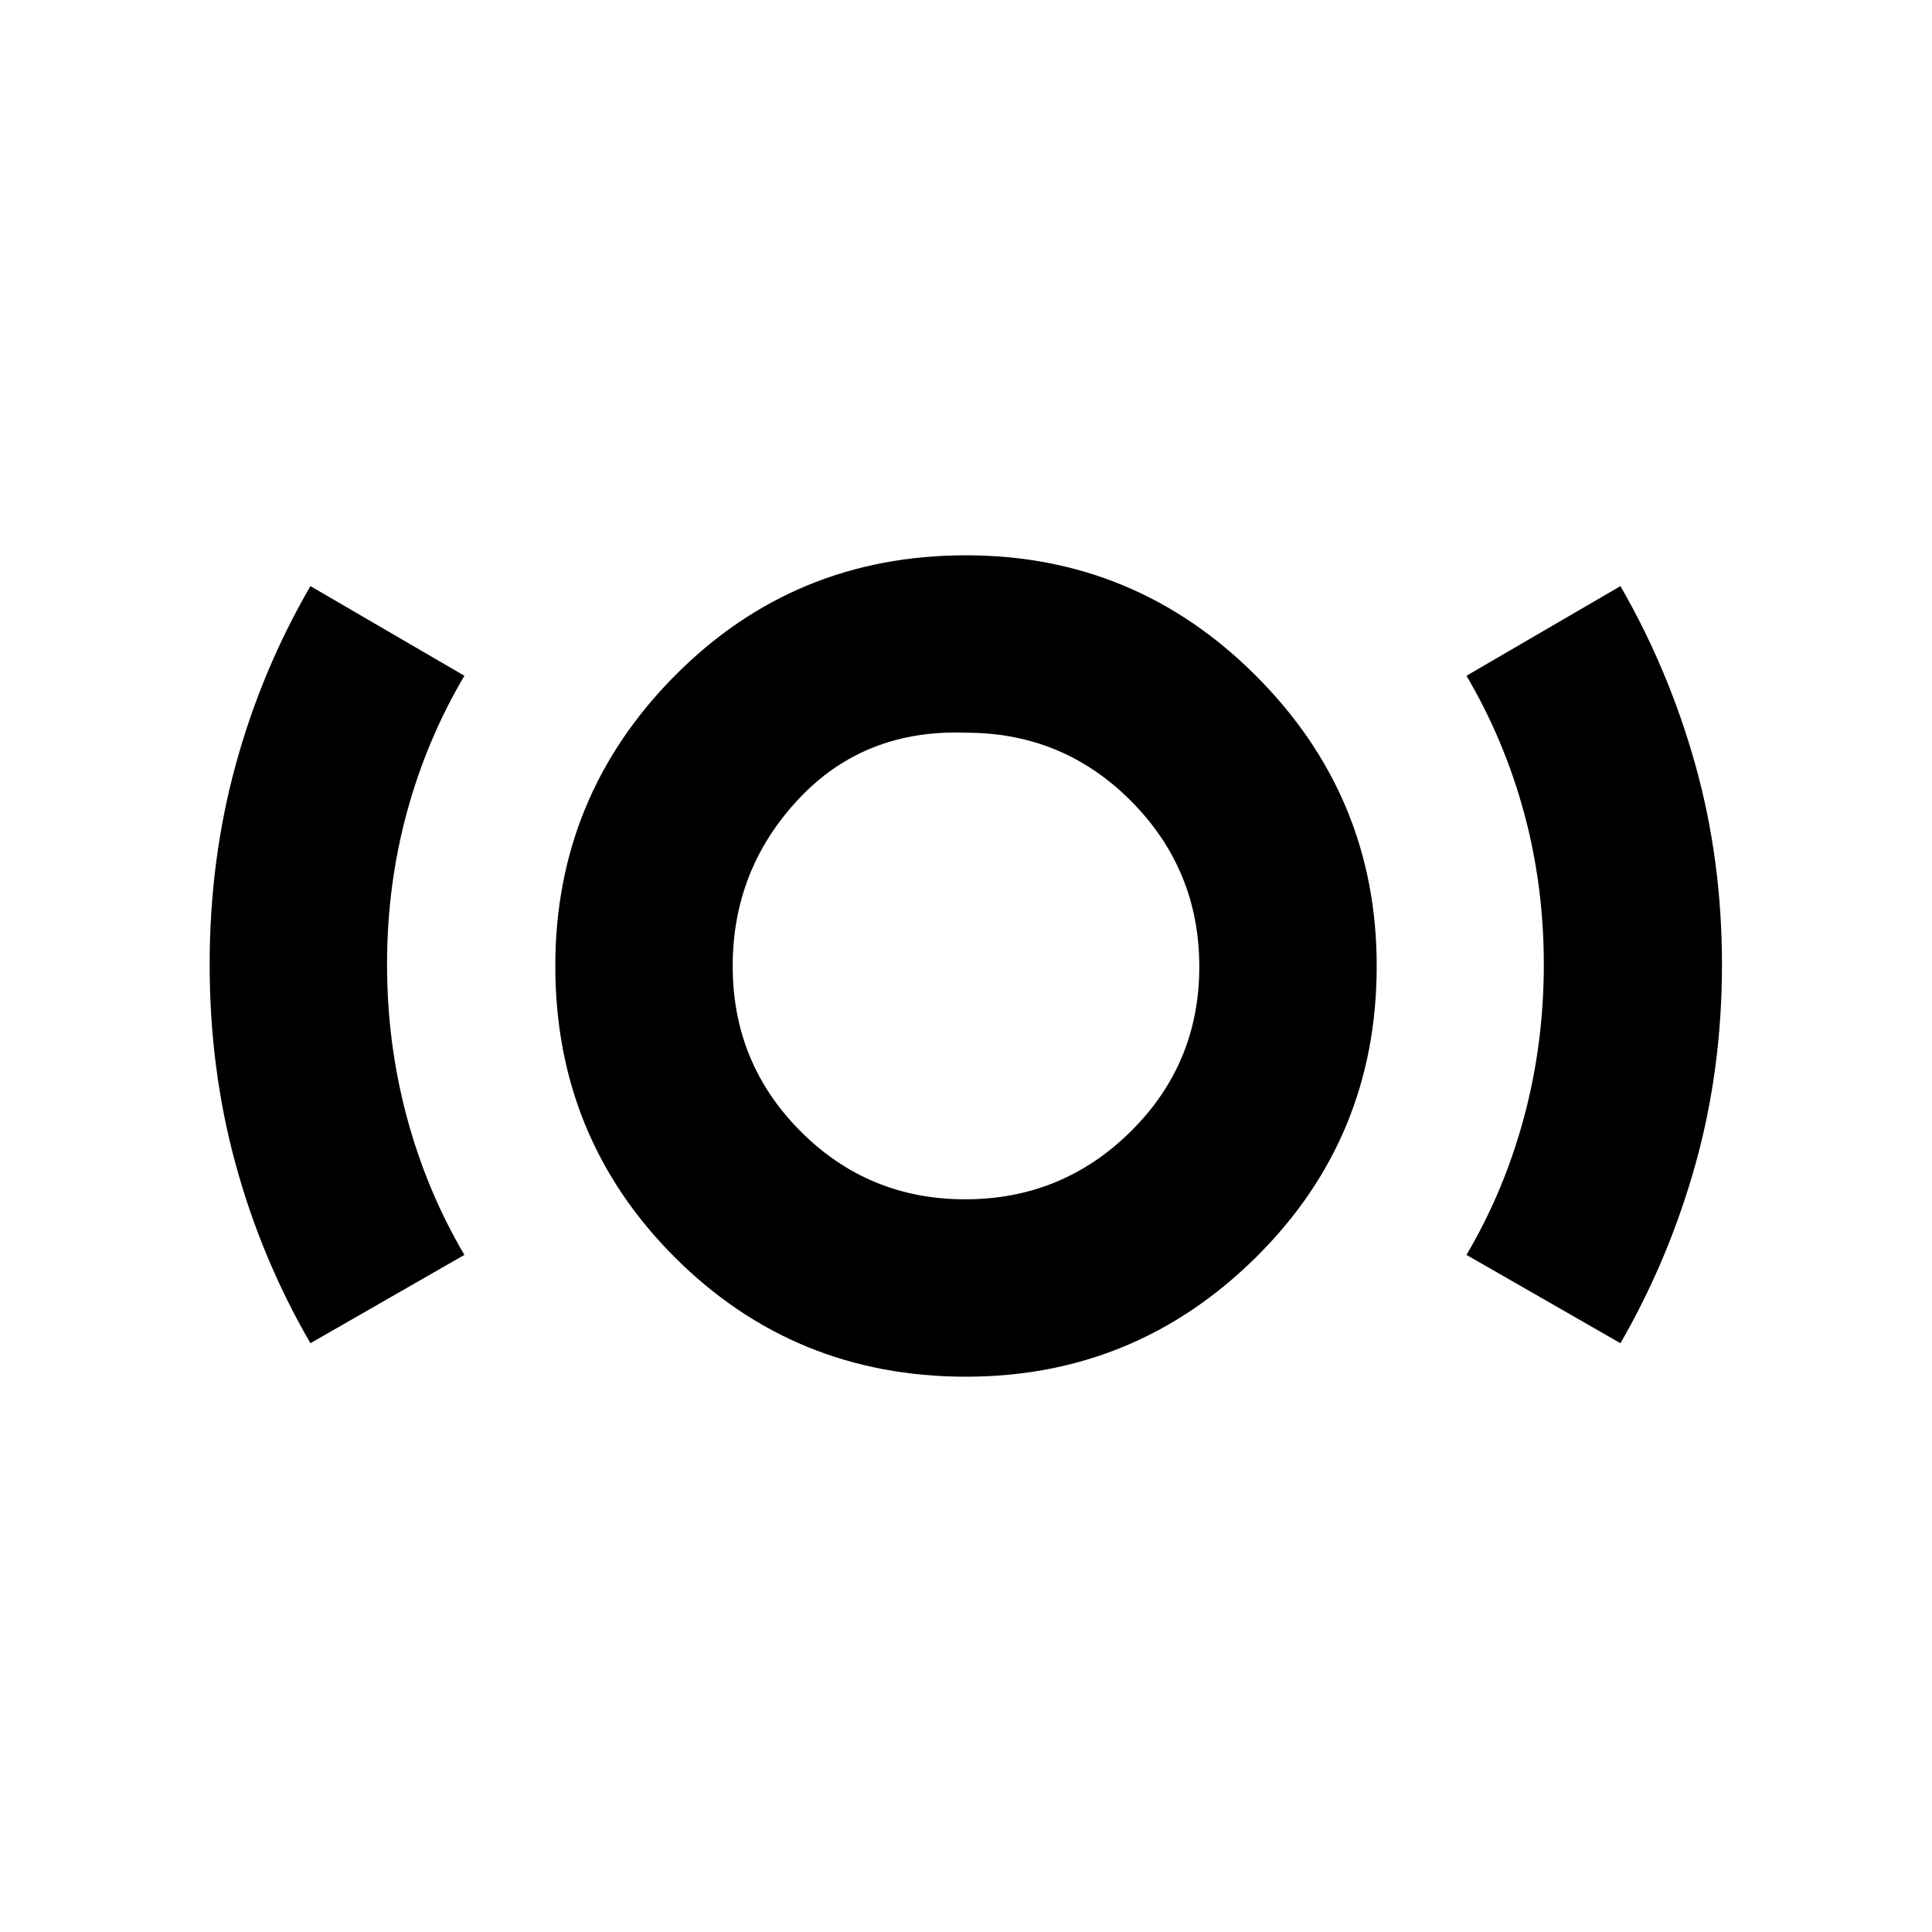 <svg xmlns="http://www.w3.org/2000/svg" height="40" viewBox="0 -960 960 960" width="40"><path d="M479.98-275.927q-85.353 0-144.703-59.35-59.35-59.35-59.35-144.699 0-84.332 59.35-144.214 59.35-59.883 144.699-59.883 84.332 0 144.214 59.975 59.883 59.975 59.883 144.118 0 85.353-59.975 144.703-59.975 59.35-144.118 59.35Zm-.358-88.146q48.146 0 82.226-33.702 34.079-33.702 34.079-81.847 0-48.146-33.789-82.226-33.789-34.079-82.06-34.079-50.672-1.884-83.339 33.043-32.666 34.928-32.666 82.972 0 48.201 33.702 82.02 33.702 33.819 81.847 33.819Zm-325.376 71.508q-24.335-41.933-37.204-89.108-12.869-47.175-12.869-99.026 0-51.852 12.869-99.004 12.869-47.152 37.204-89.065l76.508 44.551q-18.769 31.783-28.602 67.987-9.833 36.203-9.833 75.425 0 39.222 9.833 75.863t28.602 68.493l-76.508 43.884Zm650.943 0-76.508-43.884q18.768-31.784 28.602-68.425 9.833-36.641 9.833-75.863t-9.833-75.425q-9.834-36.204-28.602-68.055l76.508-44.551q24.174 41.933 37.311 89.108 13.138 47.175 13.138 99.026T842.5-381.63q-13.137 47.152-37.311 89.065ZM480-481.319Z"/></svg>